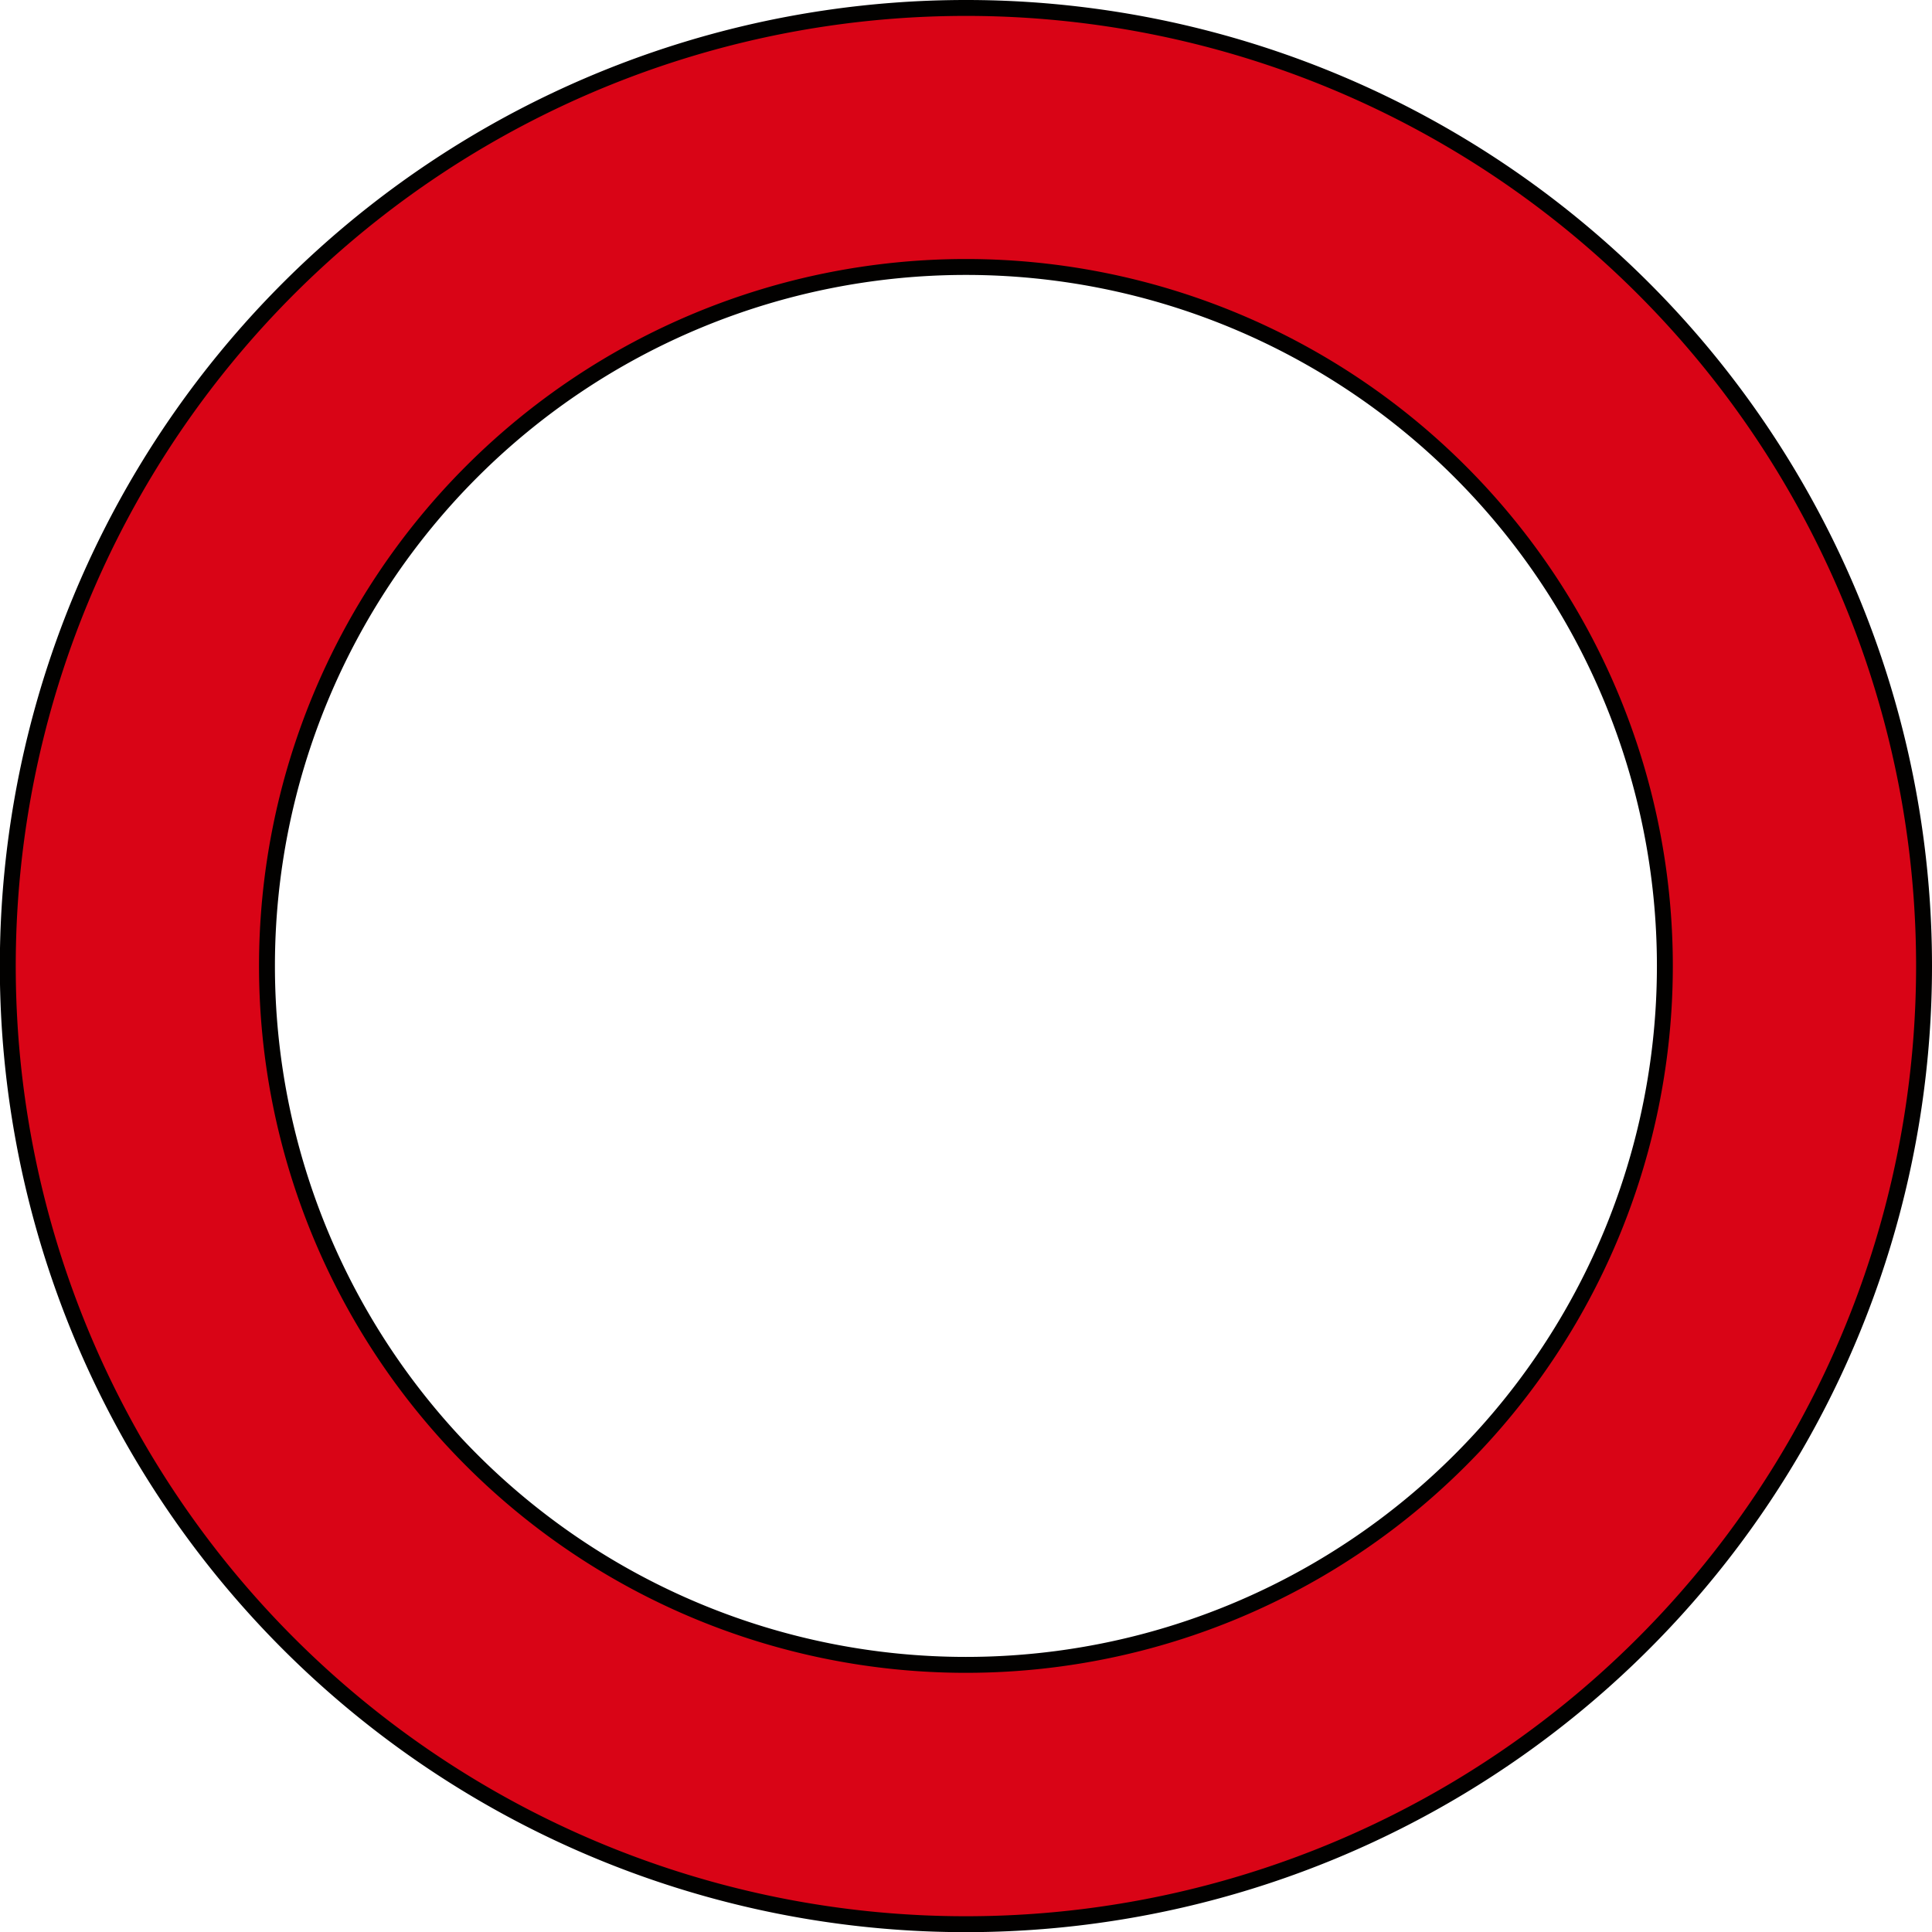 <svg id="圖層_1" data-name="圖層 1" xmlns="http://www.w3.org/2000/svg" viewBox="0 0 121.43 121.43"><defs><style>.cls-1{fill:#d90416;stroke:#020100;stroke-miterlimit:10;}</style></defs><path class="cls-1" d="M60.71.5a60.22,60.22,0,1,0,60.22,60.21A60.21,60.21,0,0,0,60.71.5Zm0,104.14a43.93,43.93,0,1,1,43.93-43.93A43.92,43.92,0,0,1,60.71,104.64Z"/></svg>